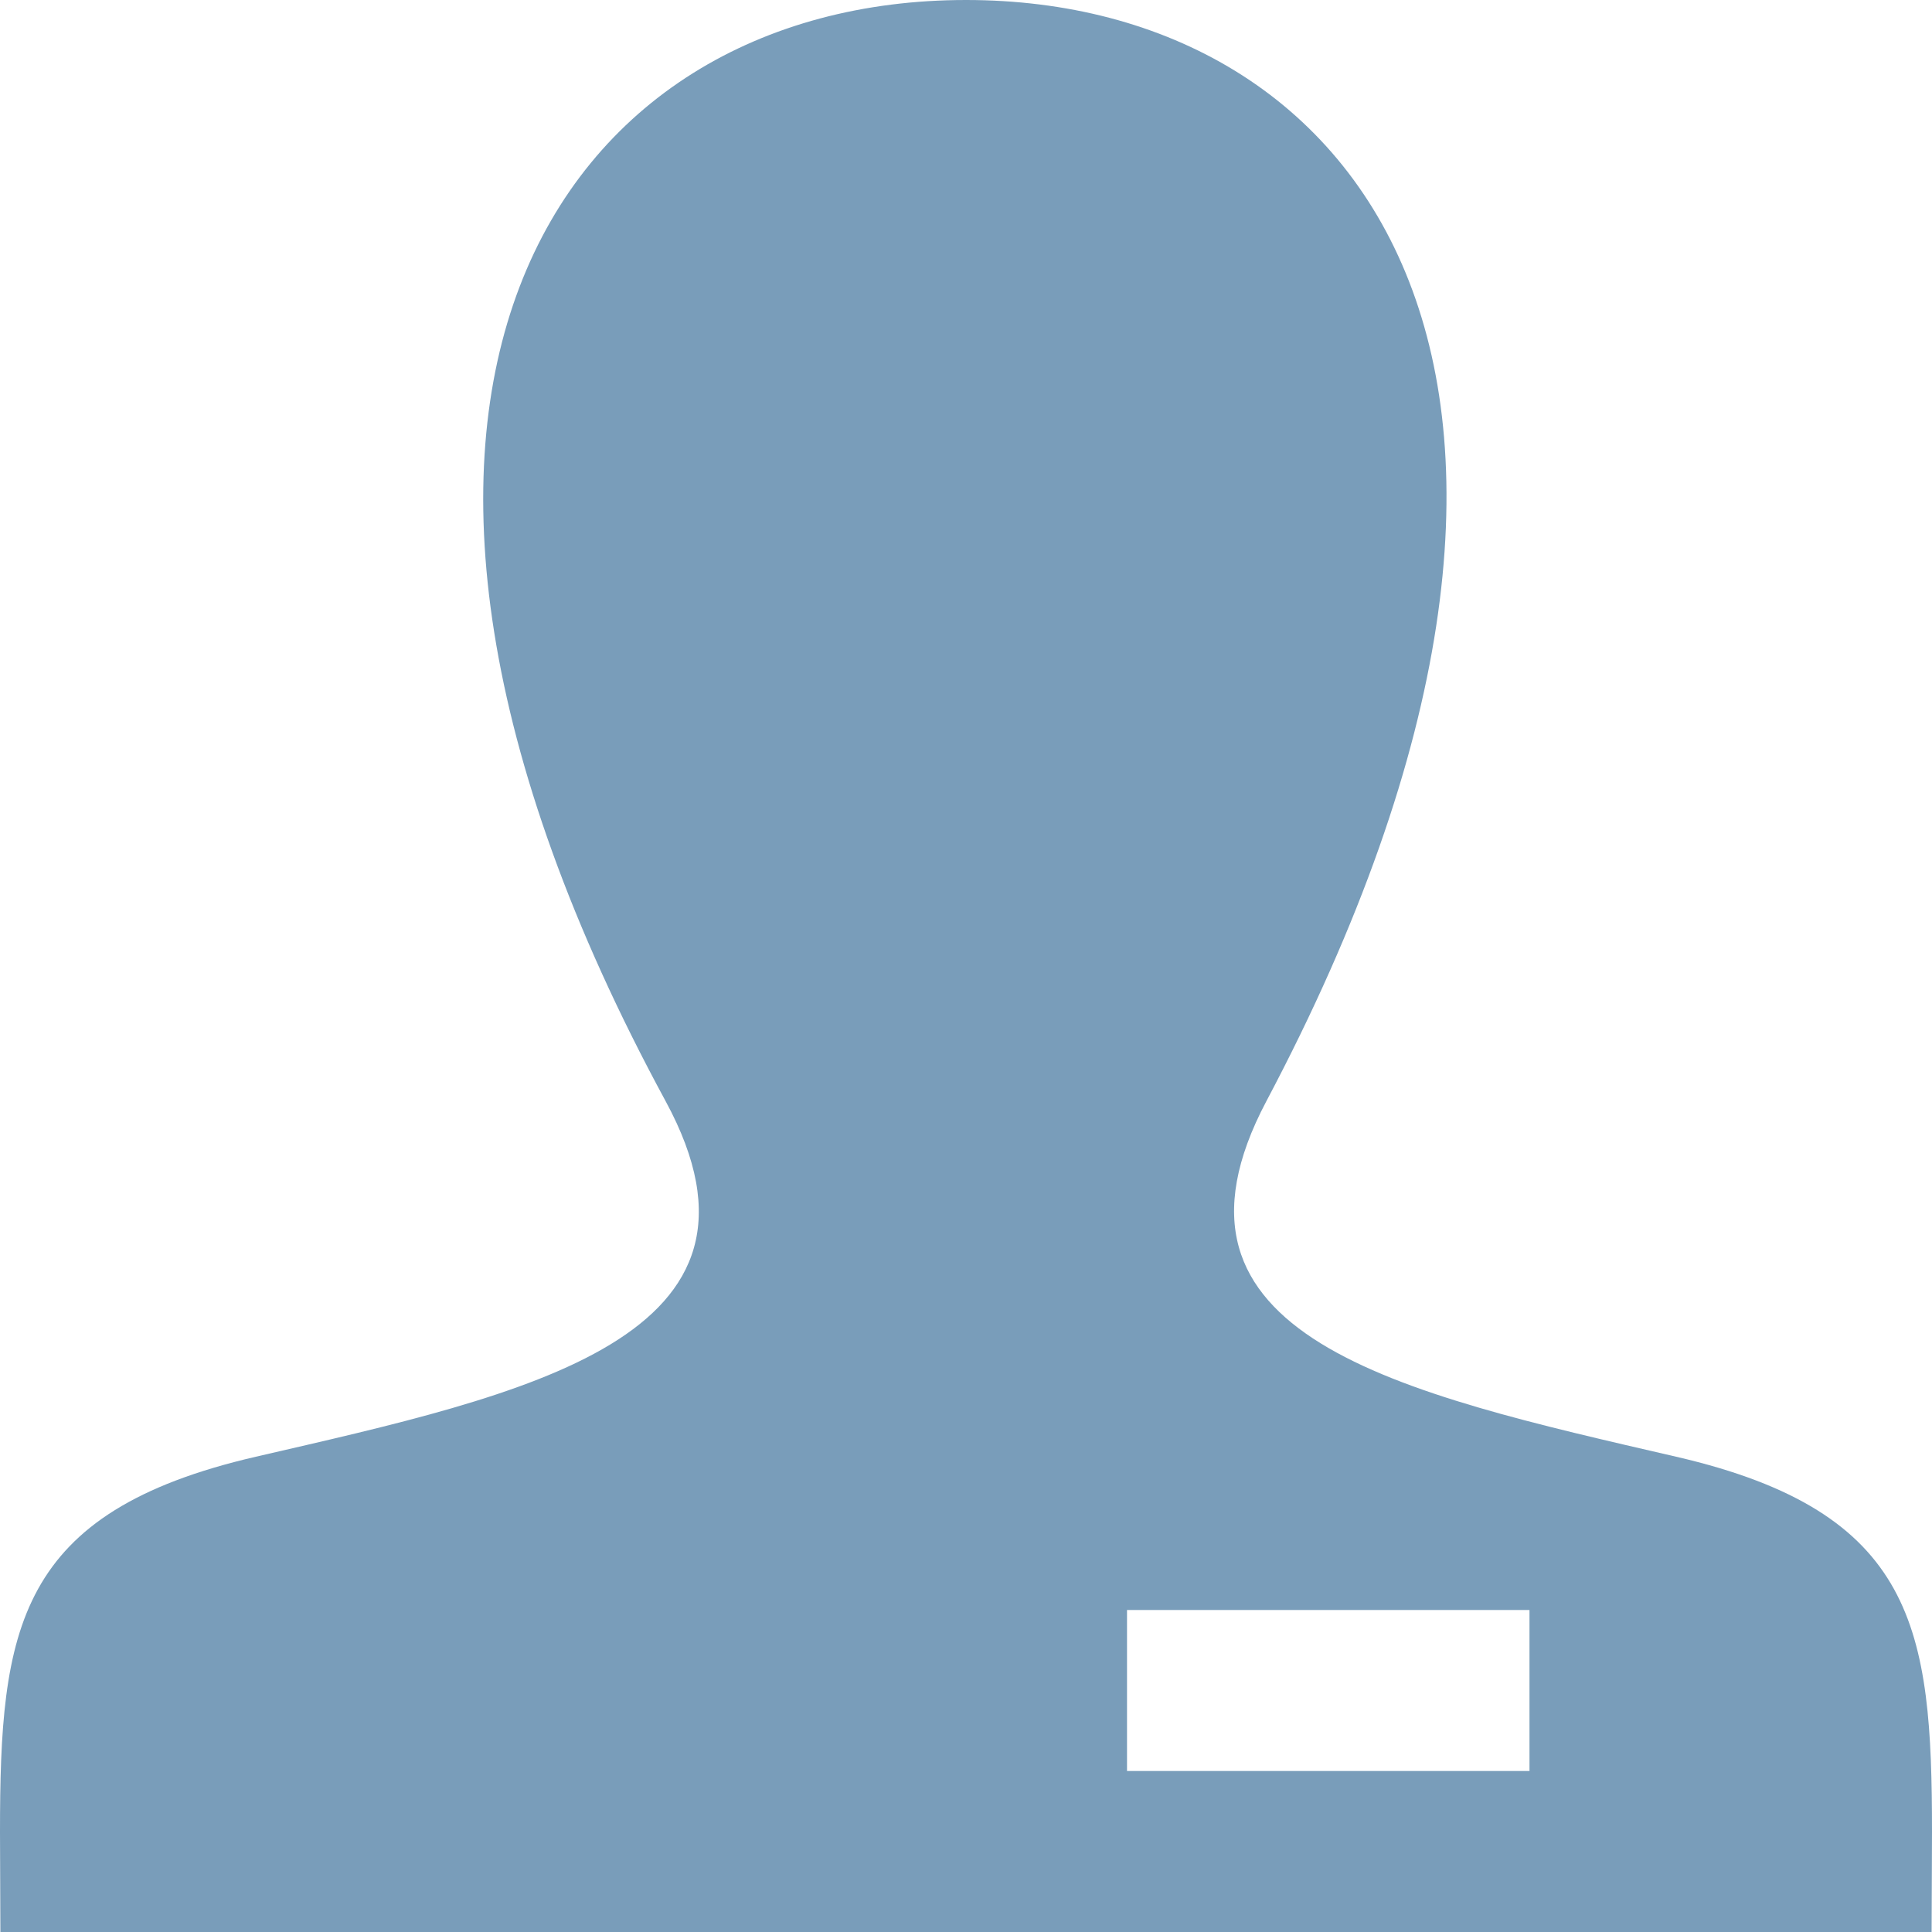 <svg width="50" height="50" viewBox="0 0 50 50" fill="none" xmlns="http://www.w3.org/2000/svg">
<g clip-path="url(#clip0_650_553)">
<path d="M43.379 37.7C36.215 36.046 29.544 34.596 32.775 28.496C42.606 9.929 35.381 0 25 0C14.412 0 7.365 10.31 17.225 28.496C20.554 34.631 13.631 36.081 6.621 37.7C0.415 39.133 0 42.165 0 47.415L0.01 50H49.99L50 47.415C50 42.165 49.585 39.133 43.379 37.7ZM39.583 45.833H29.167V41.667H39.583V45.833Z" fill="#799DBA"/>
</g>
<defs>
<clipPath id="clip0_650_553">
<rect width="50" height="50" fill="white"/>
</clipPath>
</defs>
</svg>
